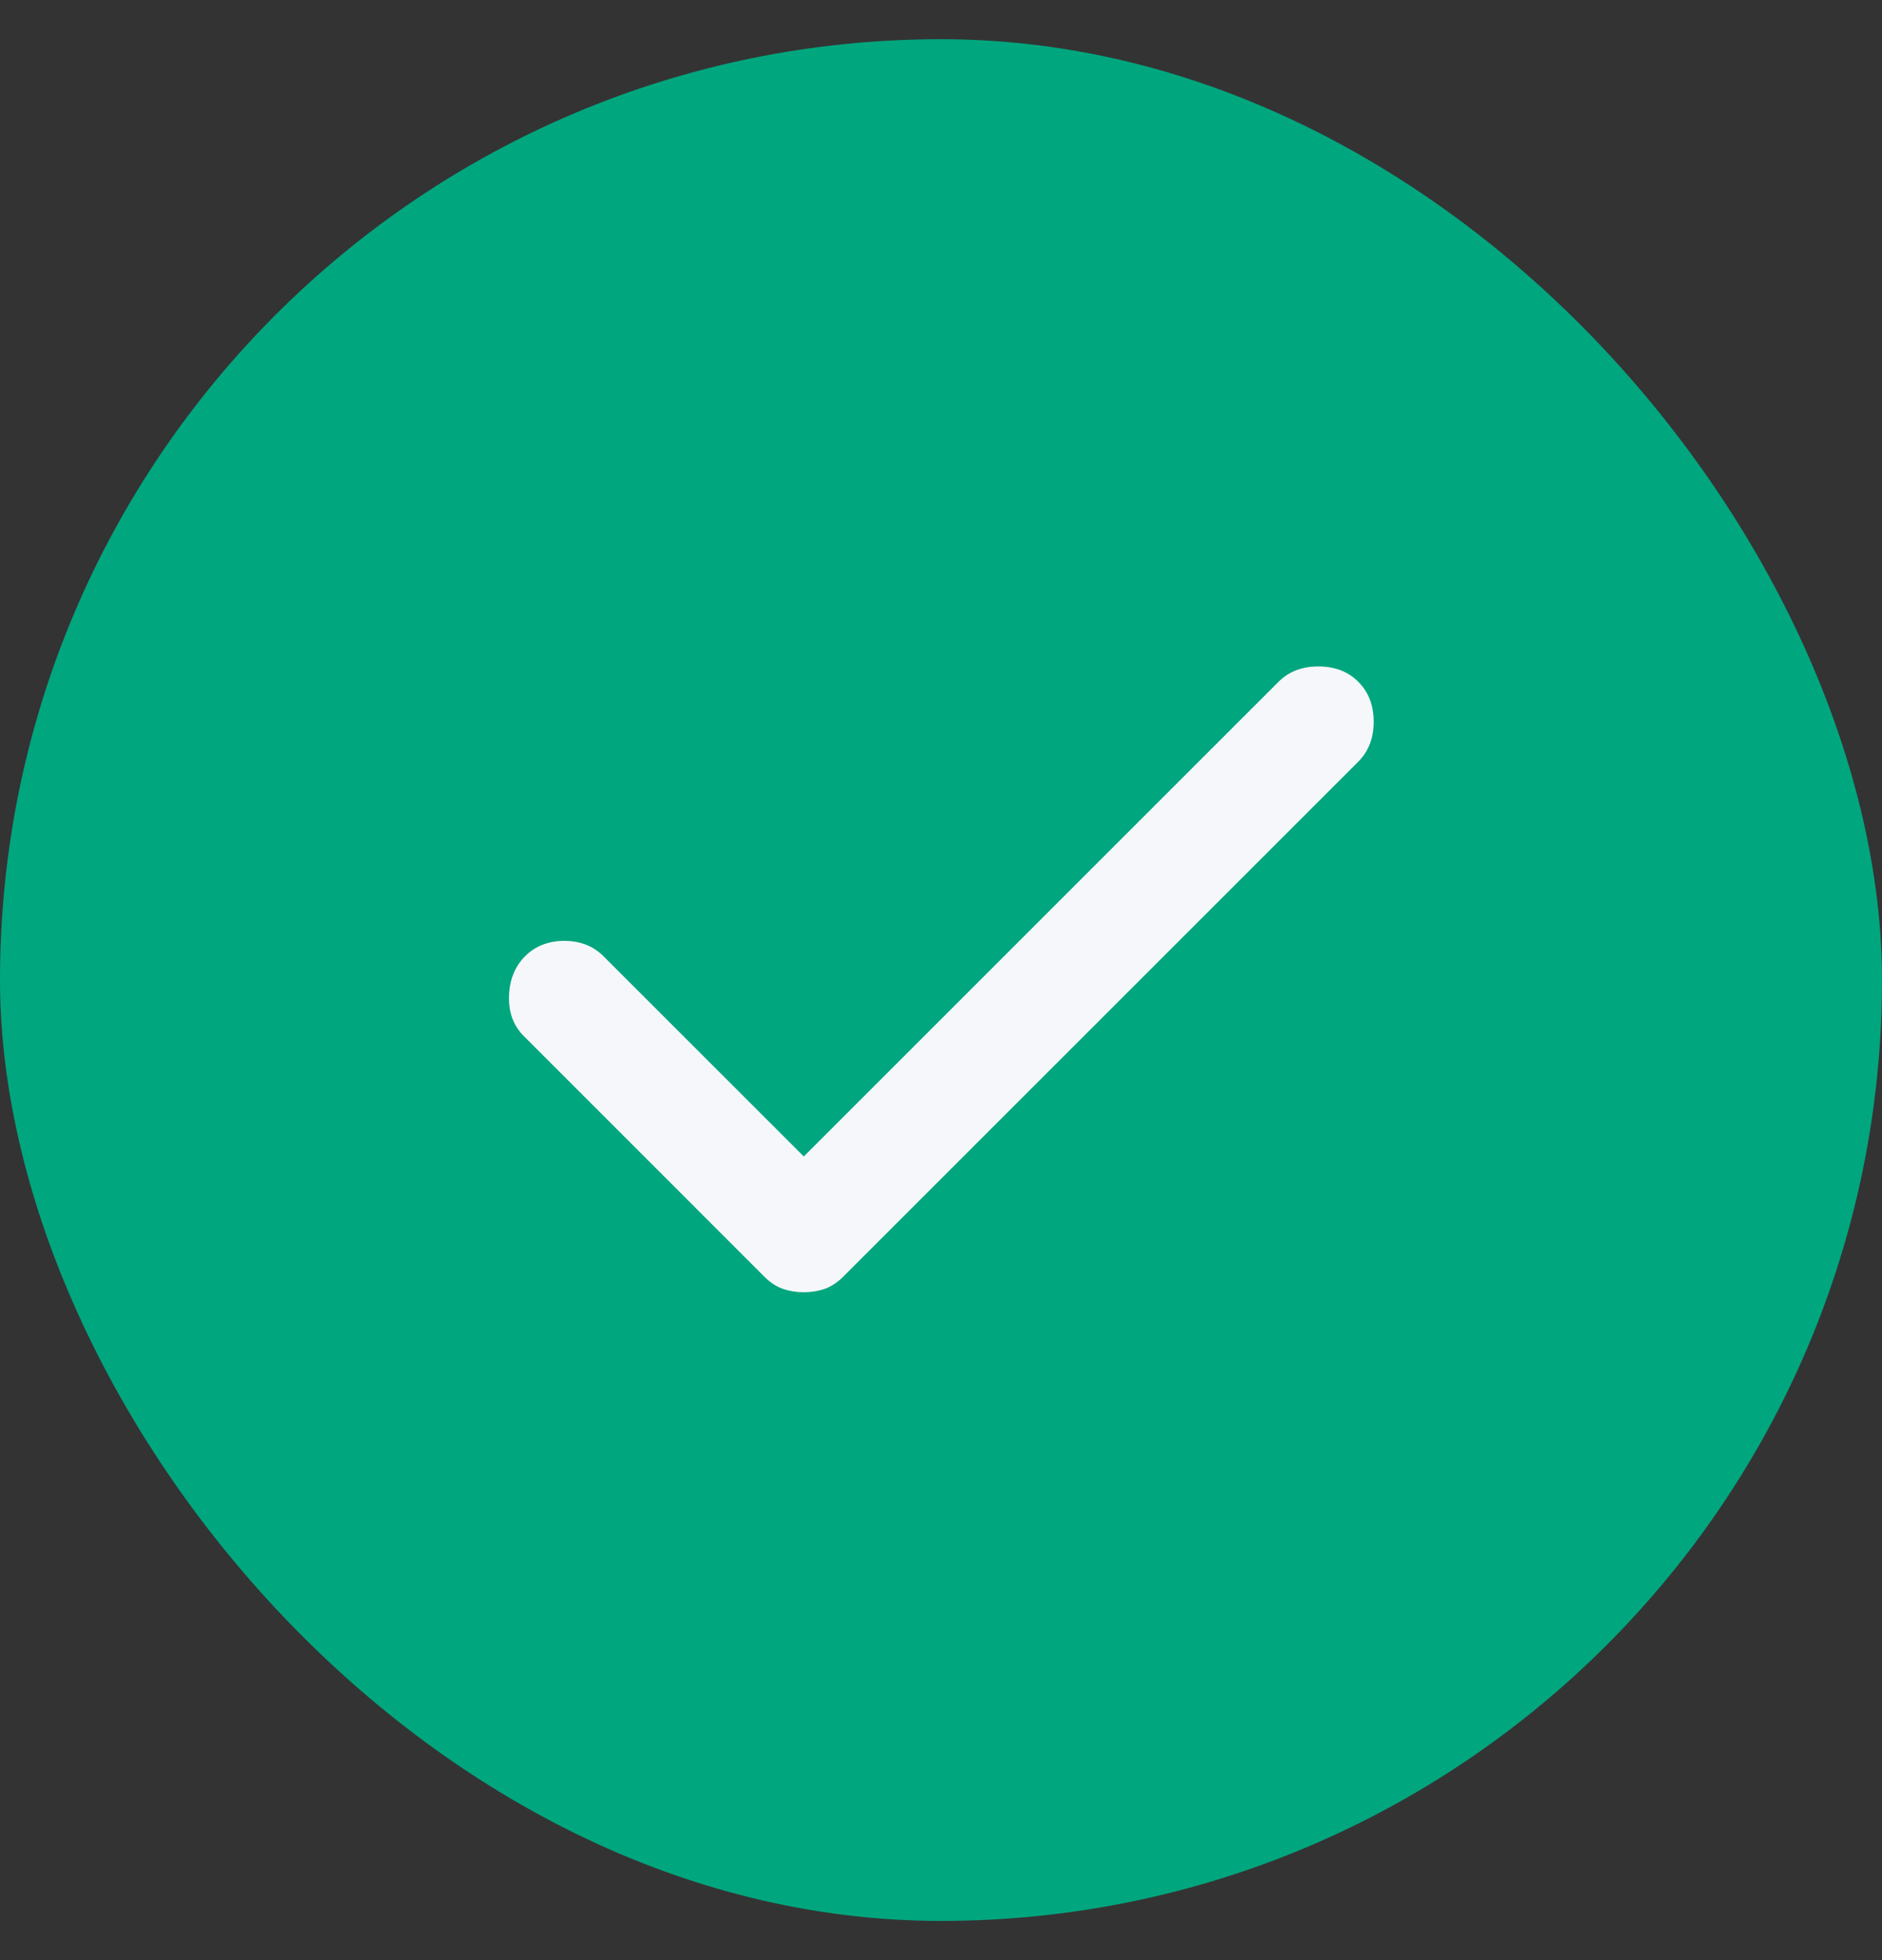 <svg width="24" height="25" viewBox="0 0 24 25" fill="none" xmlns="http://www.w3.org/2000/svg">
<rect x="0" y="0" width="24" height="25" fill="#333333" stroke="none"/>
<rect y="0.5" width="24" height="24" rx="12" fill="#00A67E"/>
<mask id="mask0_874_5850" style="mask-type:alpha" maskUnits="userSpaceOnUse" x="4" y="4" width="20" height="21">
<rect x="4" y="4.5" width="20" height="20" fill="#D9D9D9"/>
</mask>
<g mask="url(#mask0_874_5850)">
<path d="M10.25 16.482C10.155 16.482 10.066 16.467 9.982 16.438C9.899 16.408 9.821 16.357 9.75 16.286L6.679 13.214C6.548 13.083 6.485 12.914 6.491 12.705C6.497 12.497 6.566 12.327 6.696 12.196C6.827 12.066 6.994 12 7.196 12C7.399 12 7.566 12.066 7.696 12.196L10.25 14.75L16.304 8.696C16.435 8.565 16.604 8.5 16.812 8.5C17.021 8.5 17.191 8.565 17.322 8.696C17.452 8.827 17.518 8.997 17.518 9.205C17.518 9.414 17.452 9.583 17.322 9.714L10.75 16.286C10.679 16.357 10.601 16.408 10.518 16.438C10.435 16.467 10.345 16.482 10.25 16.482Z" fill="#F5F7FA"/>
</g>
</svg>
